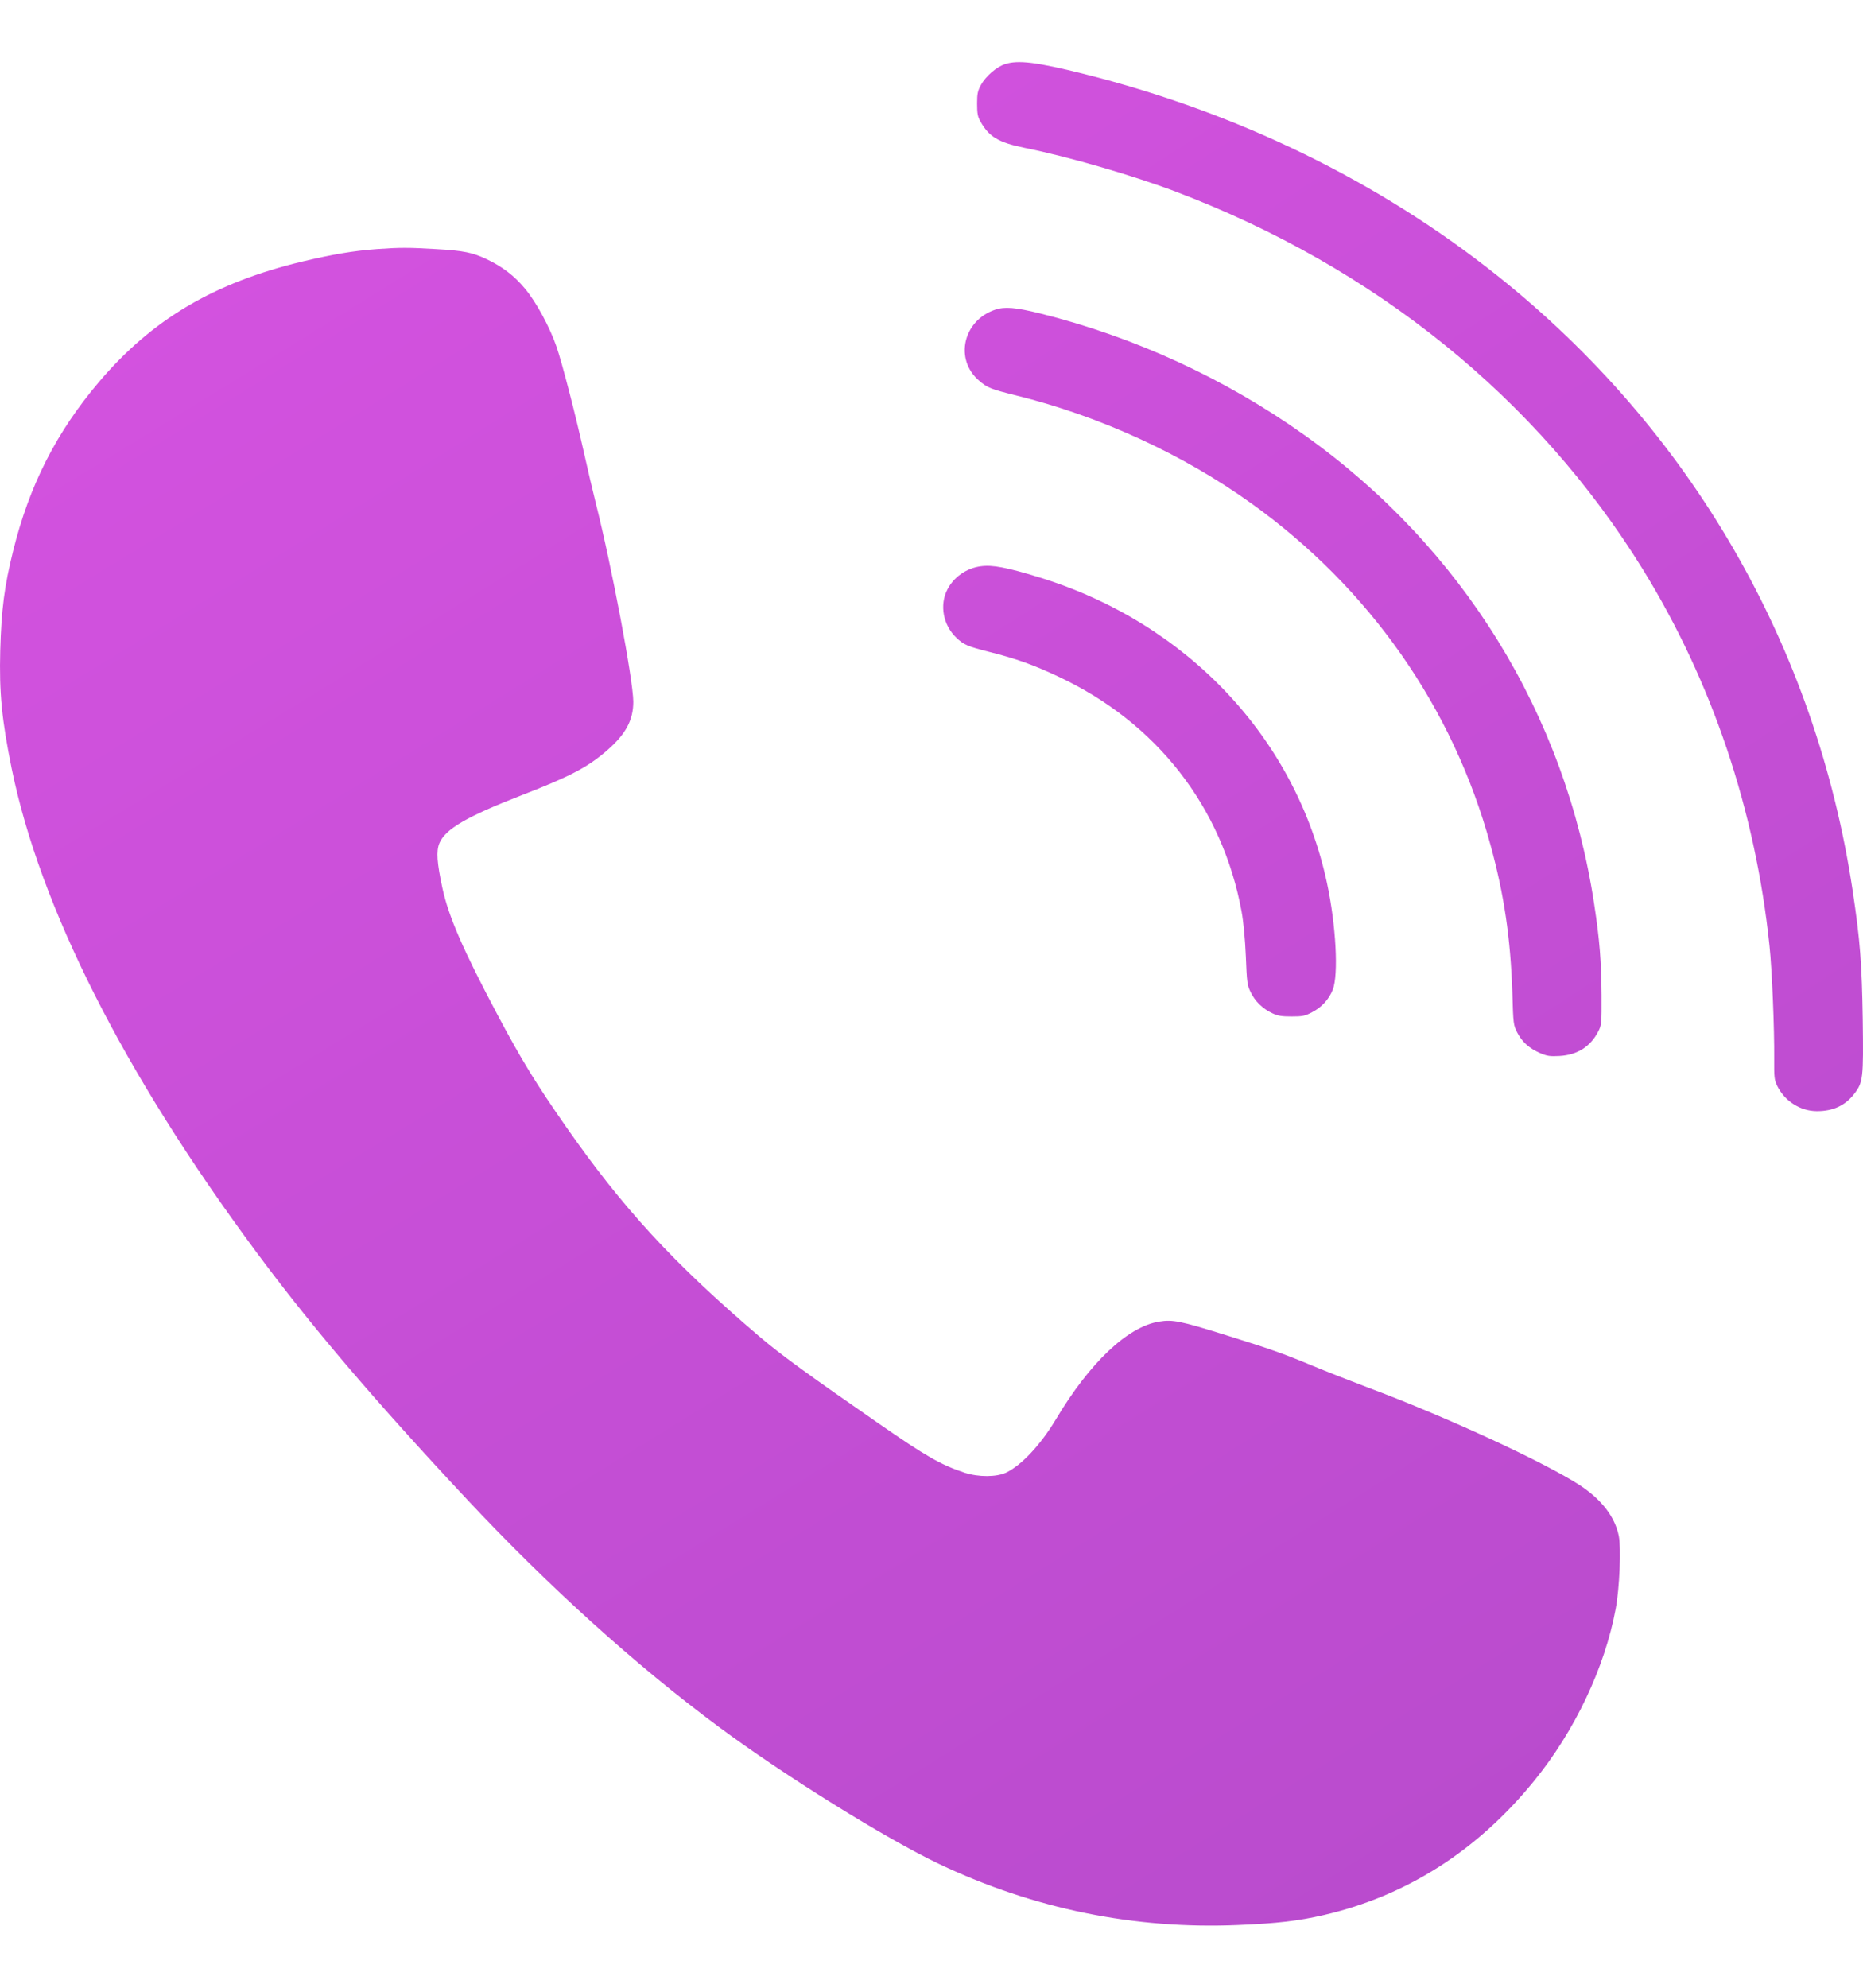 <svg width="15" height="16" viewBox="0 0 15 16" fill="none" xmlns="http://www.w3.org/2000/svg">
<path opacity="0.8" fill-rule="evenodd" clip-rule="evenodd" d="M8.09 0.517C8.023 0.539 7.938 0.613 7.899 0.682C7.872 0.732 7.867 0.753 7.867 0.835C7.867 0.913 7.872 0.94 7.894 0.978C7.963 1.101 8.039 1.147 8.249 1.19C8.606 1.262 9.121 1.412 9.465 1.542C11.073 2.152 12.377 3.206 13.228 4.584C13.785 5.488 14.133 6.52 14.247 7.612C14.268 7.807 14.287 8.283 14.285 8.525C14.284 8.669 14.286 8.693 14.309 8.74C14.369 8.862 14.493 8.943 14.627 8.944C14.758 8.945 14.857 8.899 14.93 8.804C15.001 8.711 15.004 8.679 14.998 8.211C14.991 7.757 14.977 7.57 14.917 7.171C14.622 5.205 13.615 3.461 12.056 2.219C11.103 1.46 9.967 0.906 8.727 0.595C8.348 0.5 8.195 0.481 8.09 0.517ZM3.035 2.005C2.844 2.019 2.681 2.047 2.435 2.105C1.723 2.276 1.227 2.569 0.799 3.072C0.454 3.478 0.237 3.905 0.106 4.433C0.035 4.718 0.011 4.907 0.002 5.236C-0.007 5.575 0.014 5.793 0.094 6.186C0.322 7.301 0.995 8.634 2.054 10.065C2.503 10.672 3.009 11.266 3.762 12.071C4.414 12.768 5.119 13.405 5.786 13.899C6.314 14.291 7.133 14.8 7.562 15.004C8.321 15.365 9.136 15.531 9.97 15.495C10.284 15.482 10.454 15.462 10.658 15.415C11.324 15.261 11.894 14.898 12.351 14.336C12.679 13.934 12.922 13.422 13.009 12.948C13.04 12.783 13.053 12.462 13.034 12.364C13.003 12.21 12.896 12.071 12.72 11.955C12.432 11.768 11.635 11.4 11.007 11.166C10.872 11.115 10.676 11.038 10.572 10.995C10.322 10.891 10.235 10.861 9.871 10.747C9.505 10.633 9.443 10.62 9.333 10.638C9.08 10.678 8.774 10.968 8.502 11.424C8.379 11.629 8.227 11.792 8.102 11.853C8.024 11.89 7.879 11.891 7.766 11.854C7.574 11.79 7.458 11.724 7.066 11.452C6.496 11.057 6.283 10.902 6.112 10.756C5.424 10.169 5.017 9.728 4.558 9.07C4.318 8.726 4.2 8.534 4.007 8.171C3.729 7.647 3.612 7.379 3.562 7.148C3.518 6.944 3.512 6.852 3.537 6.789C3.584 6.674 3.755 6.574 4.203 6.4C4.597 6.247 4.735 6.174 4.894 6.035C5.04 5.906 5.099 5.795 5.099 5.648C5.098 5.474 4.926 4.562 4.797 4.05C4.775 3.961 4.731 3.776 4.701 3.64C4.629 3.319 4.527 2.926 4.481 2.791C4.426 2.632 4.316 2.429 4.226 2.322C4.142 2.221 4.046 2.147 3.92 2.087C3.806 2.033 3.731 2.017 3.509 2.005C3.291 1.992 3.216 1.992 3.035 2.005ZM8.012 2.493C7.754 2.58 7.683 2.893 7.883 3.064C7.951 3.122 7.976 3.132 8.181 3.183C8.855 3.349 9.526 3.657 10.078 4.054C11.026 4.734 11.698 5.694 12 6.799C12.111 7.203 12.162 7.551 12.177 7.996C12.184 8.243 12.185 8.251 12.217 8.313C12.256 8.388 12.313 8.439 12.401 8.477C12.457 8.501 12.478 8.504 12.556 8.5C12.699 8.492 12.804 8.426 12.867 8.305C12.895 8.251 12.896 8.242 12.895 8.008C12.893 7.74 12.88 7.57 12.836 7.28C12.605 5.75 11.774 4.405 10.5 3.5C9.86 3.045 9.131 2.711 8.371 2.522C8.176 2.474 8.089 2.467 8.012 2.493ZM7.896 4.558C7.782 4.573 7.679 4.645 7.628 4.745C7.563 4.87 7.594 5.033 7.7 5.133C7.759 5.19 7.79 5.203 7.967 5.248C8.176 5.3 8.322 5.352 8.519 5.445C9.312 5.815 9.842 6.495 9.997 7.339C10.012 7.422 10.025 7.56 10.031 7.699C10.039 7.906 10.042 7.93 10.07 7.987C10.105 8.06 10.168 8.121 10.244 8.156C10.288 8.177 10.318 8.182 10.399 8.182C10.489 8.182 10.507 8.178 10.564 8.148C10.643 8.107 10.7 8.044 10.731 7.966C10.778 7.847 10.757 7.447 10.685 7.111C10.437 5.946 9.561 5.015 8.37 4.648C8.103 4.566 7.99 4.545 7.896 4.558Z" fill="url(#paint0_radial_388_2535)"/>
<defs>
<radialGradient id="paint0_radial_388_2535" cx="0" cy="0" r="1" gradientUnits="userSpaceOnUse" gradientTransform="translate(-6.247 -12.145) rotate(57.413) scale(41.023 173.902)">
<stop stop-color="#E92FED"/>
<stop offset="1" stop-color="#971AB6"/>
</radialGradient>
</defs>
</svg>
